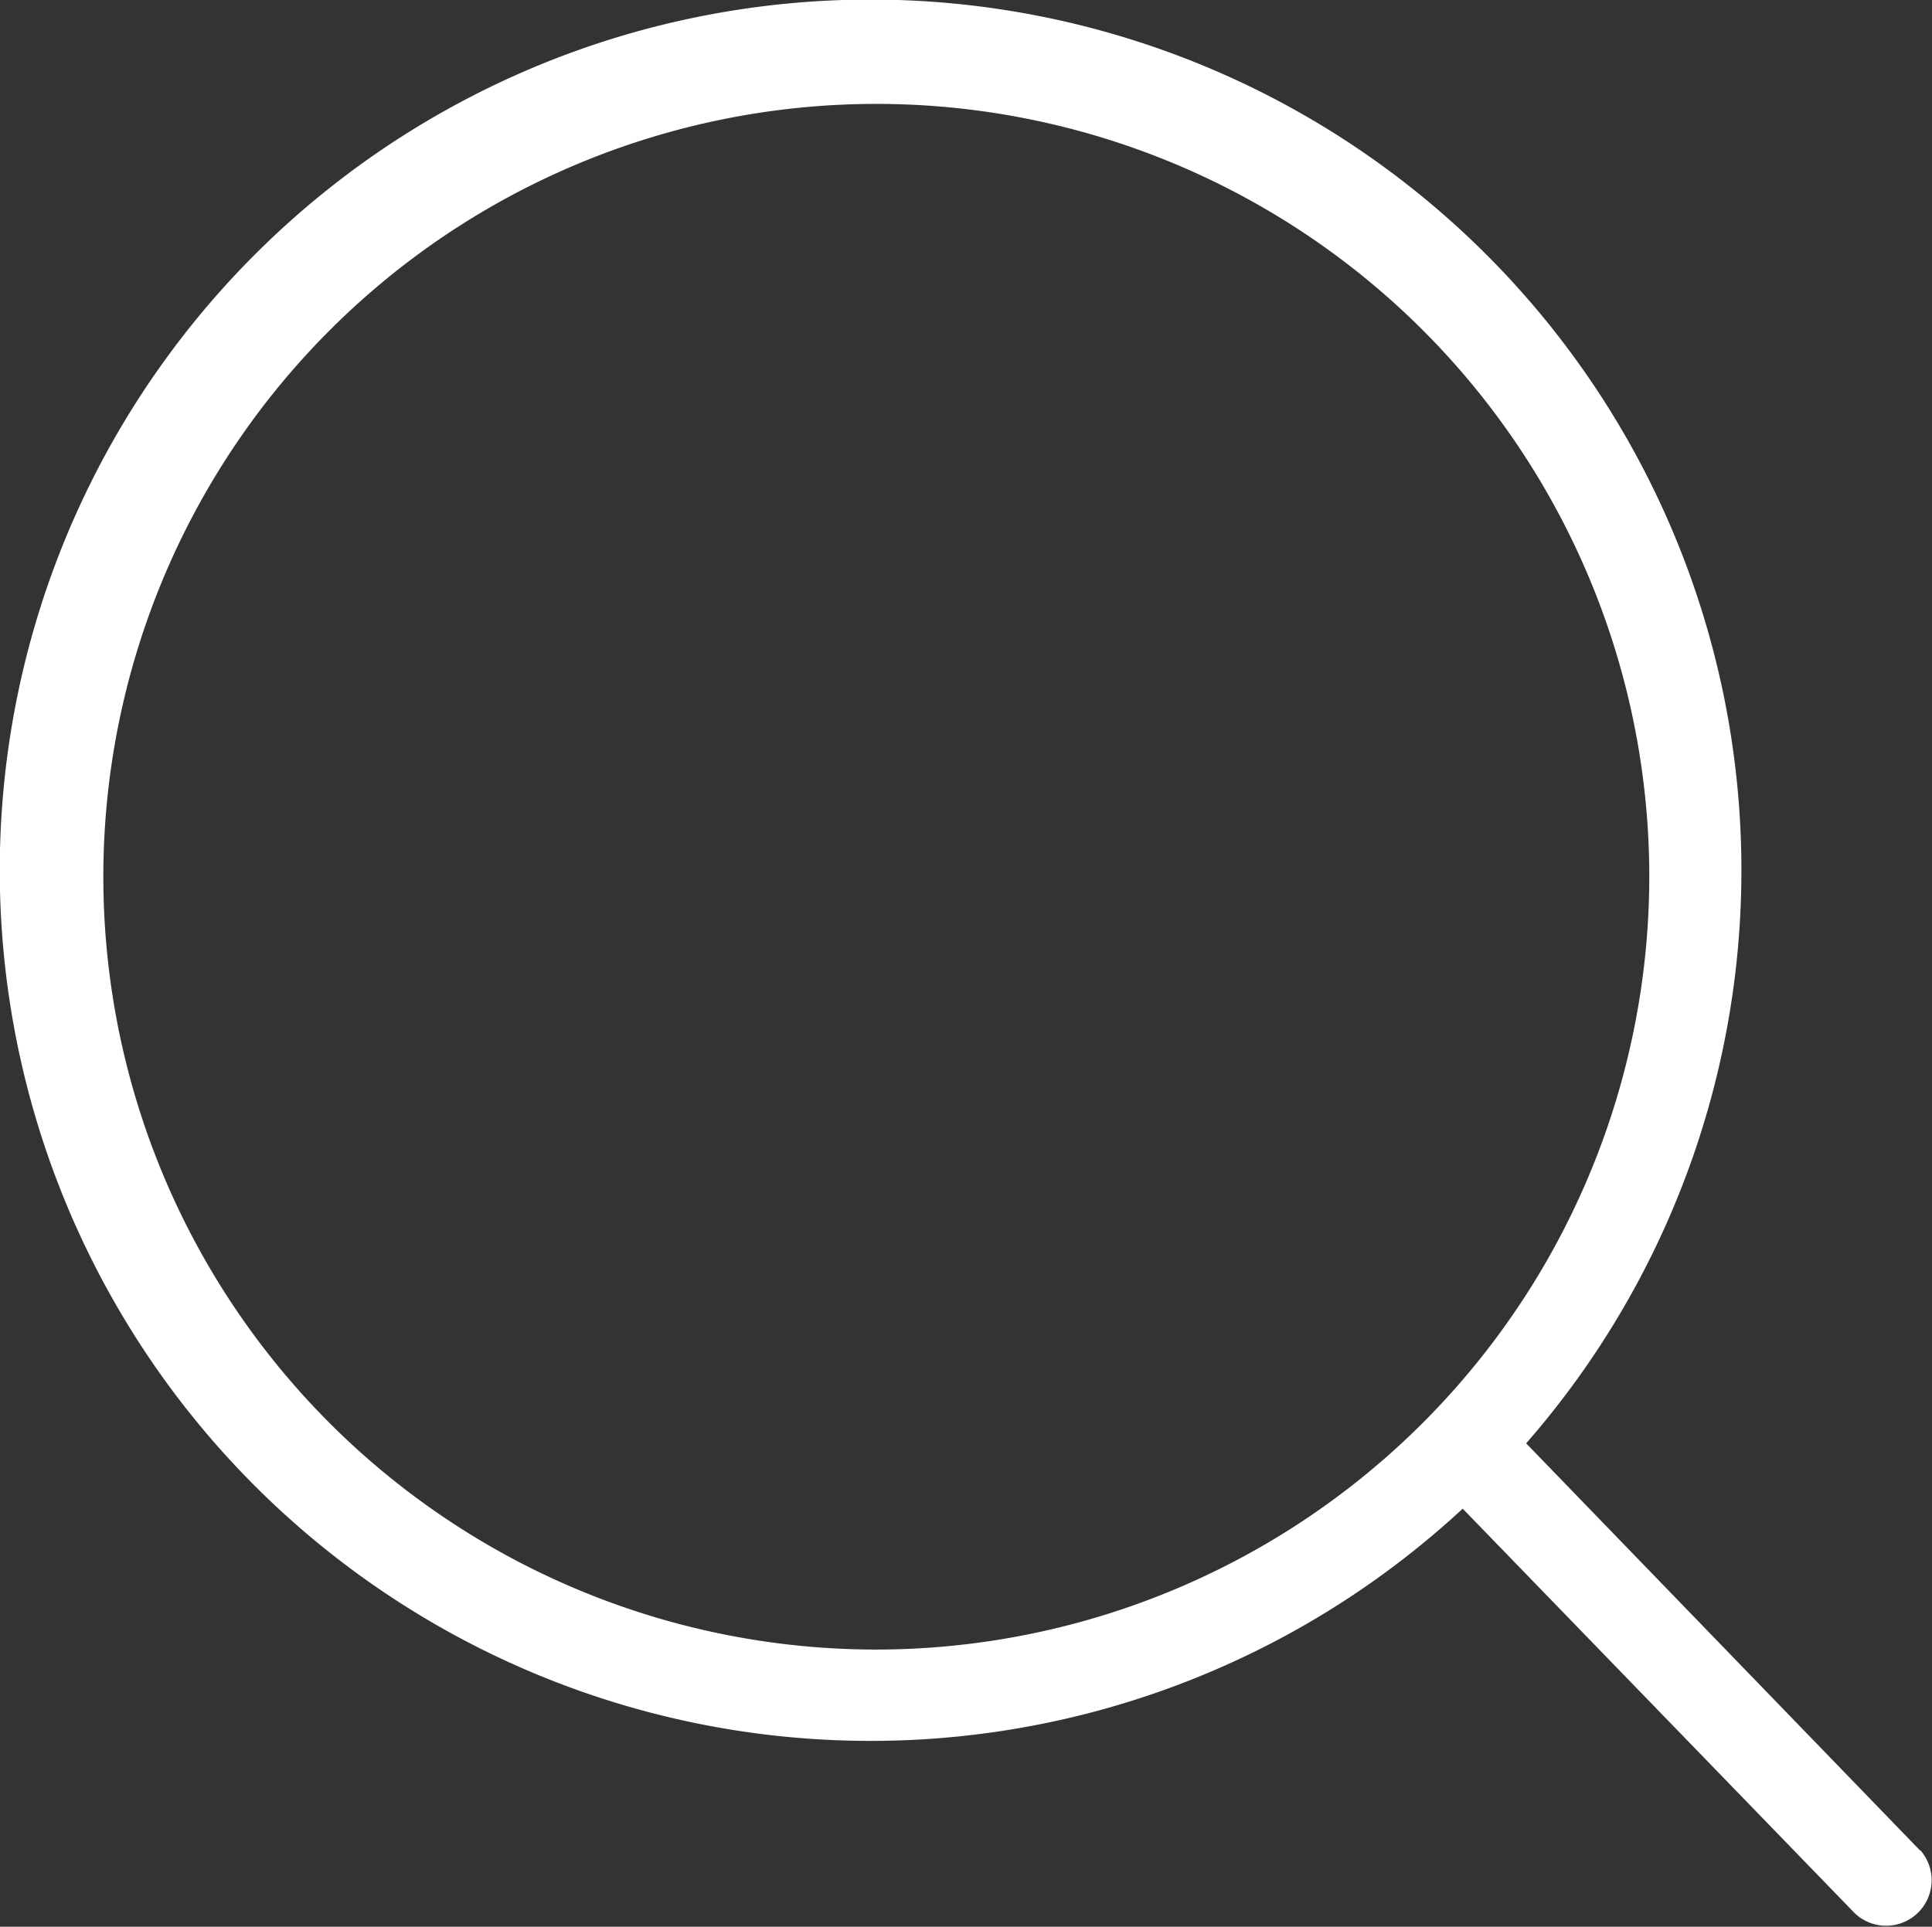 <svg xmlns="http://www.w3.org/2000/svg" width="13.367" height="13.333" viewBox="0 0 13.367 13.333"><rect x="0" y="0" width="13.367" height="13.333" fill="#333333" stroke="none"/><path d="M761.328,211.82h0L758.6,209a6.025,6.025,0,1,0-.439.452l2.713,2.8a.315.315,0,0,0,.452-.438Zm-7.222-1.393a5.348,5.348,0,1,1,5.346-5.35v0A5.353,5.353,0,0,1,754.106,210.427Z" transform="translate(-748.041 -199.012)" fill="#fff"/></svg>